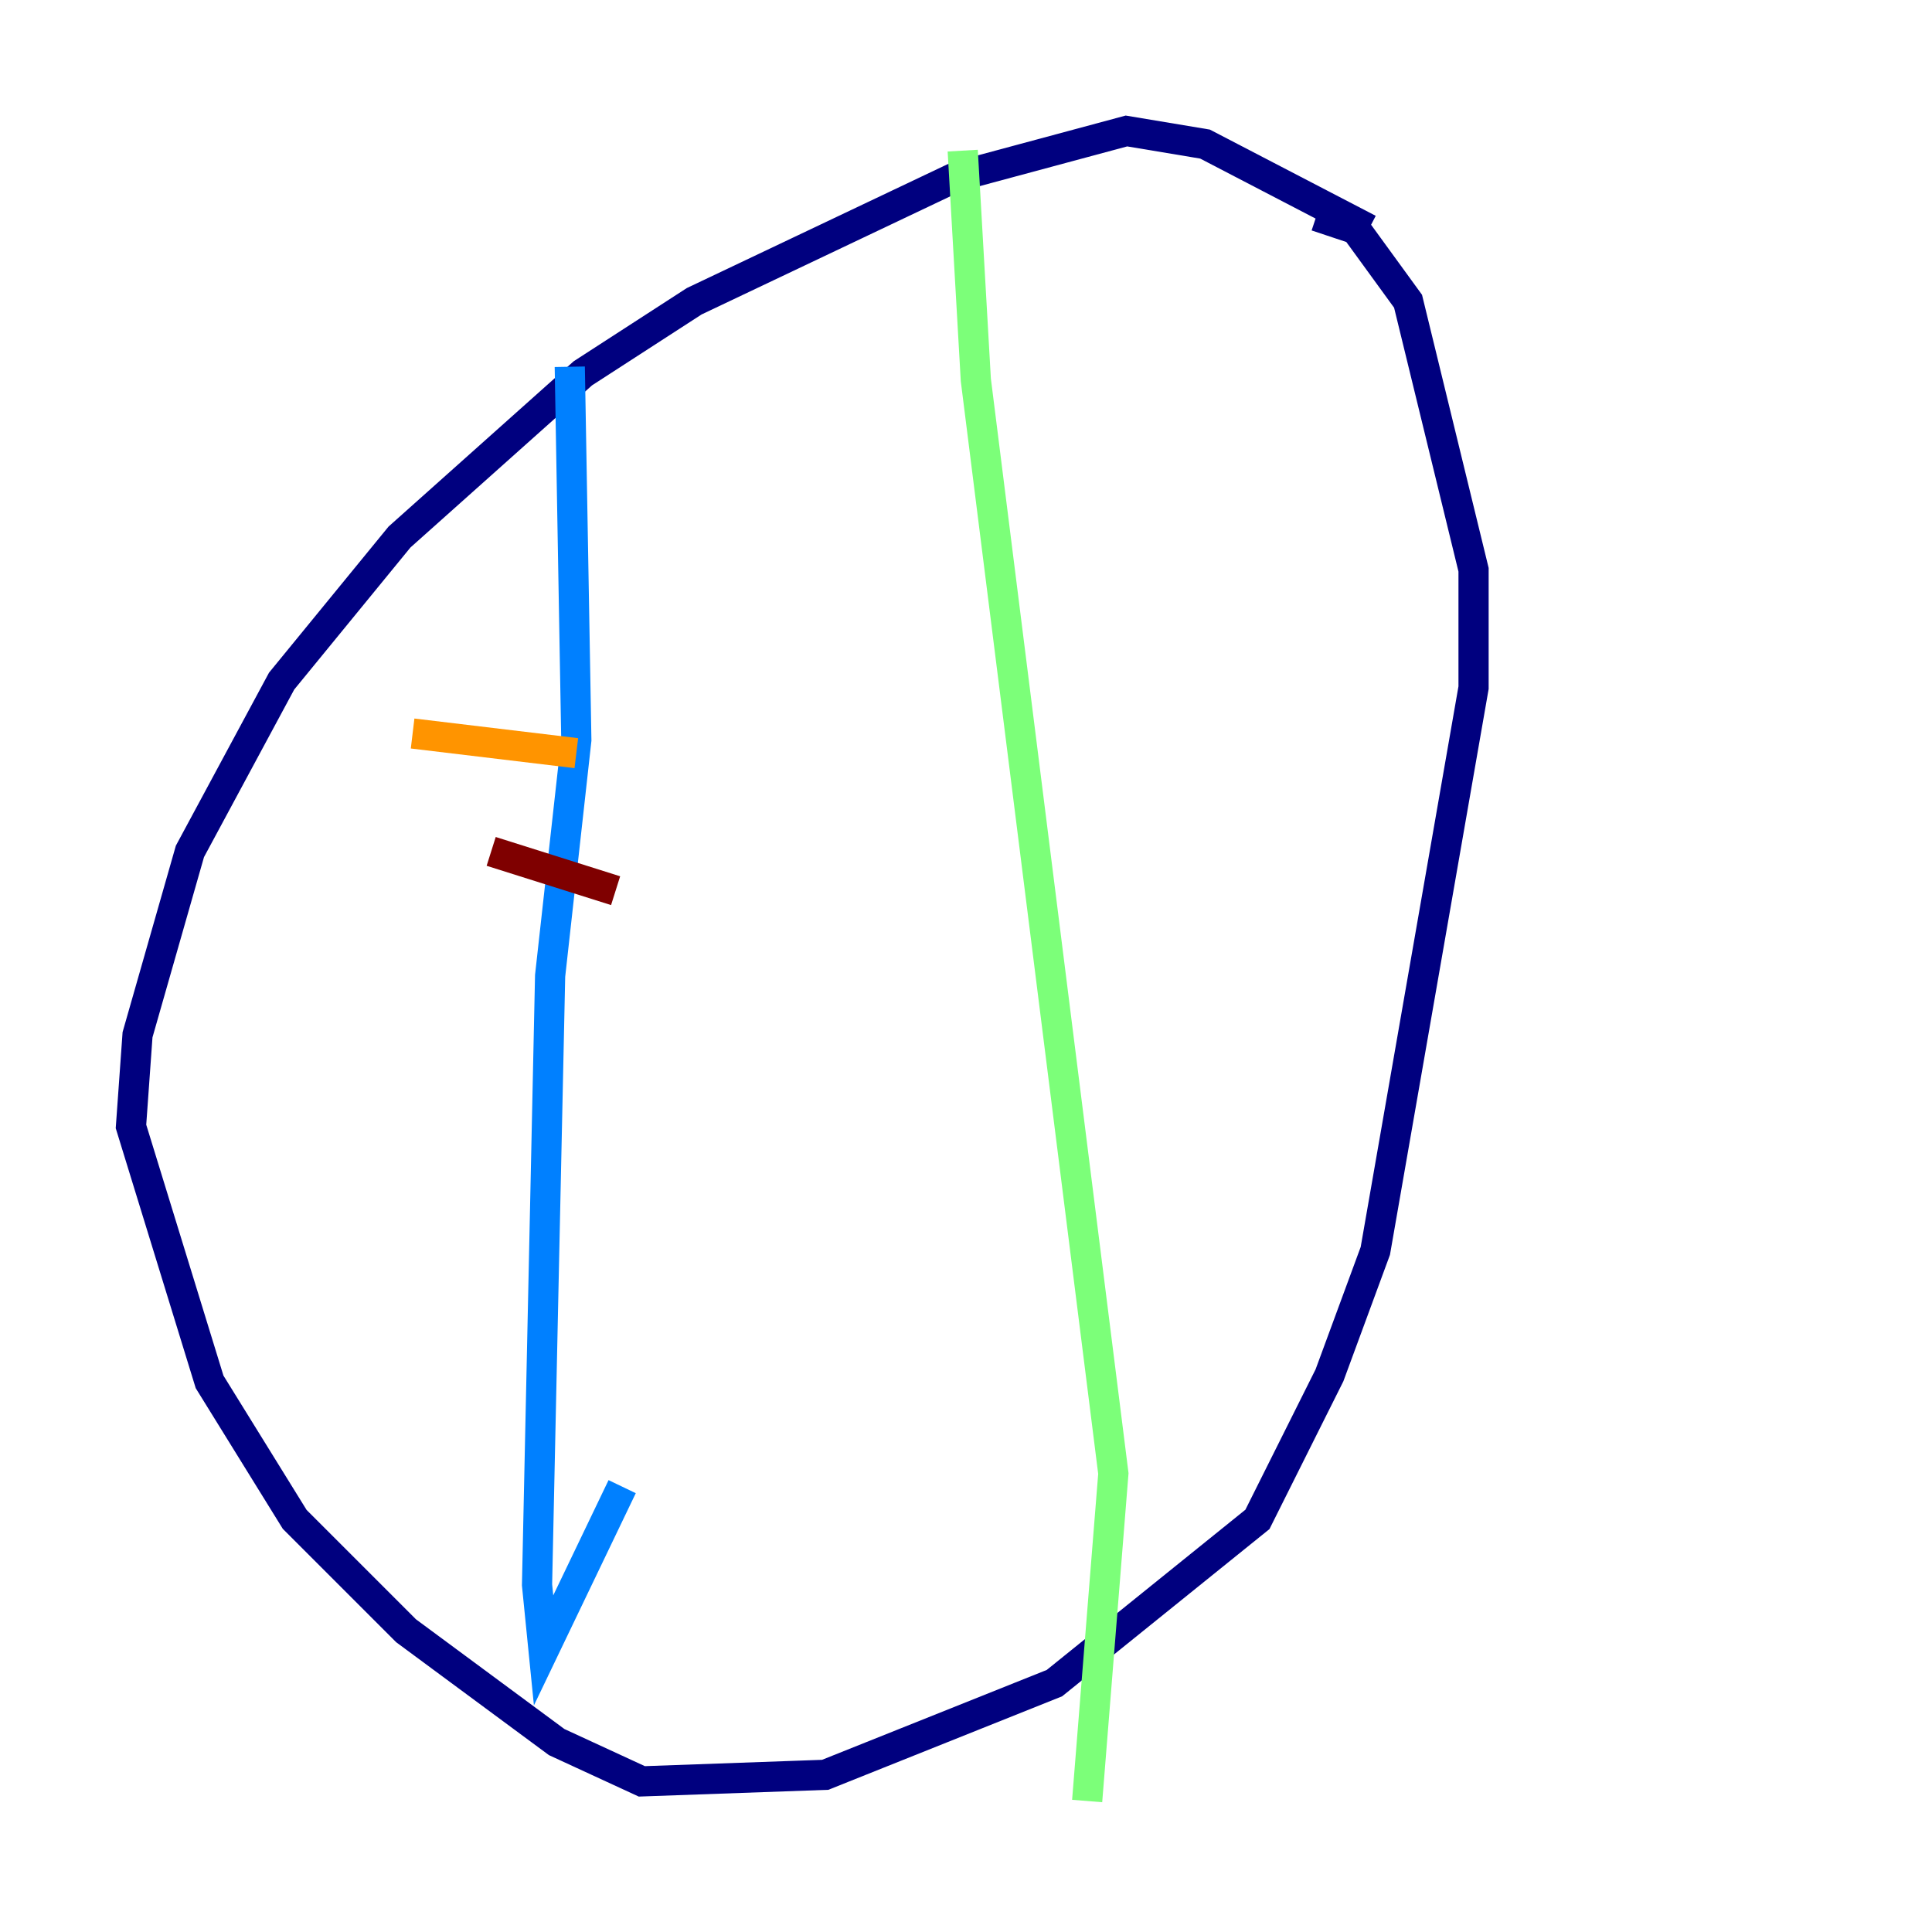 <?xml version="1.0" encoding="utf-8" ?>
<svg baseProfile="tiny" height="128" version="1.2" viewBox="0,0,128,128" width="128" xmlns="http://www.w3.org/2000/svg" xmlns:ev="http://www.w3.org/2001/xml-events" xmlns:xlink="http://www.w3.org/1999/xlink"><defs /><polyline fill="none" points="90.685,15.186 79.837,9.546 74.63,8.678 63.349,11.715 45.993,19.959 38.617,24.732 26.468,35.58 18.658,45.125 12.583,56.407 9.112,68.556 8.678,74.63 13.885,91.552 19.525,100.664 26.902,108.041 36.881,115.417 42.522,118.02 54.671,117.586 69.858,111.512 83.308,100.664 88.081,91.119 91.119,82.875 97.627,45.559 97.627,37.749 93.288,19.959 89.817,15.186 87.214,14.319" stroke="#00007f" stroke-width="2" /><polyline fill="none" points="37.749,24.298 38.183,49.031 36.447,64.651 35.58,105.003 36.014,109.342 41.22,98.495" stroke="#0080ff" stroke-width="2" /><polyline fill="none" points="63.783,9.98 64.651,25.166 73.763,97.627 72.027,119.322" stroke="#7cff79" stroke-width="2" /><polyline fill="none" points="27.336,48.597 38.183,49.898" stroke="#ff9400" stroke-width="2" /><polyline fill="none" points="32.542,56.407 40.786,59.01" stroke="#7f0000" stroke-width="2" /></svg>